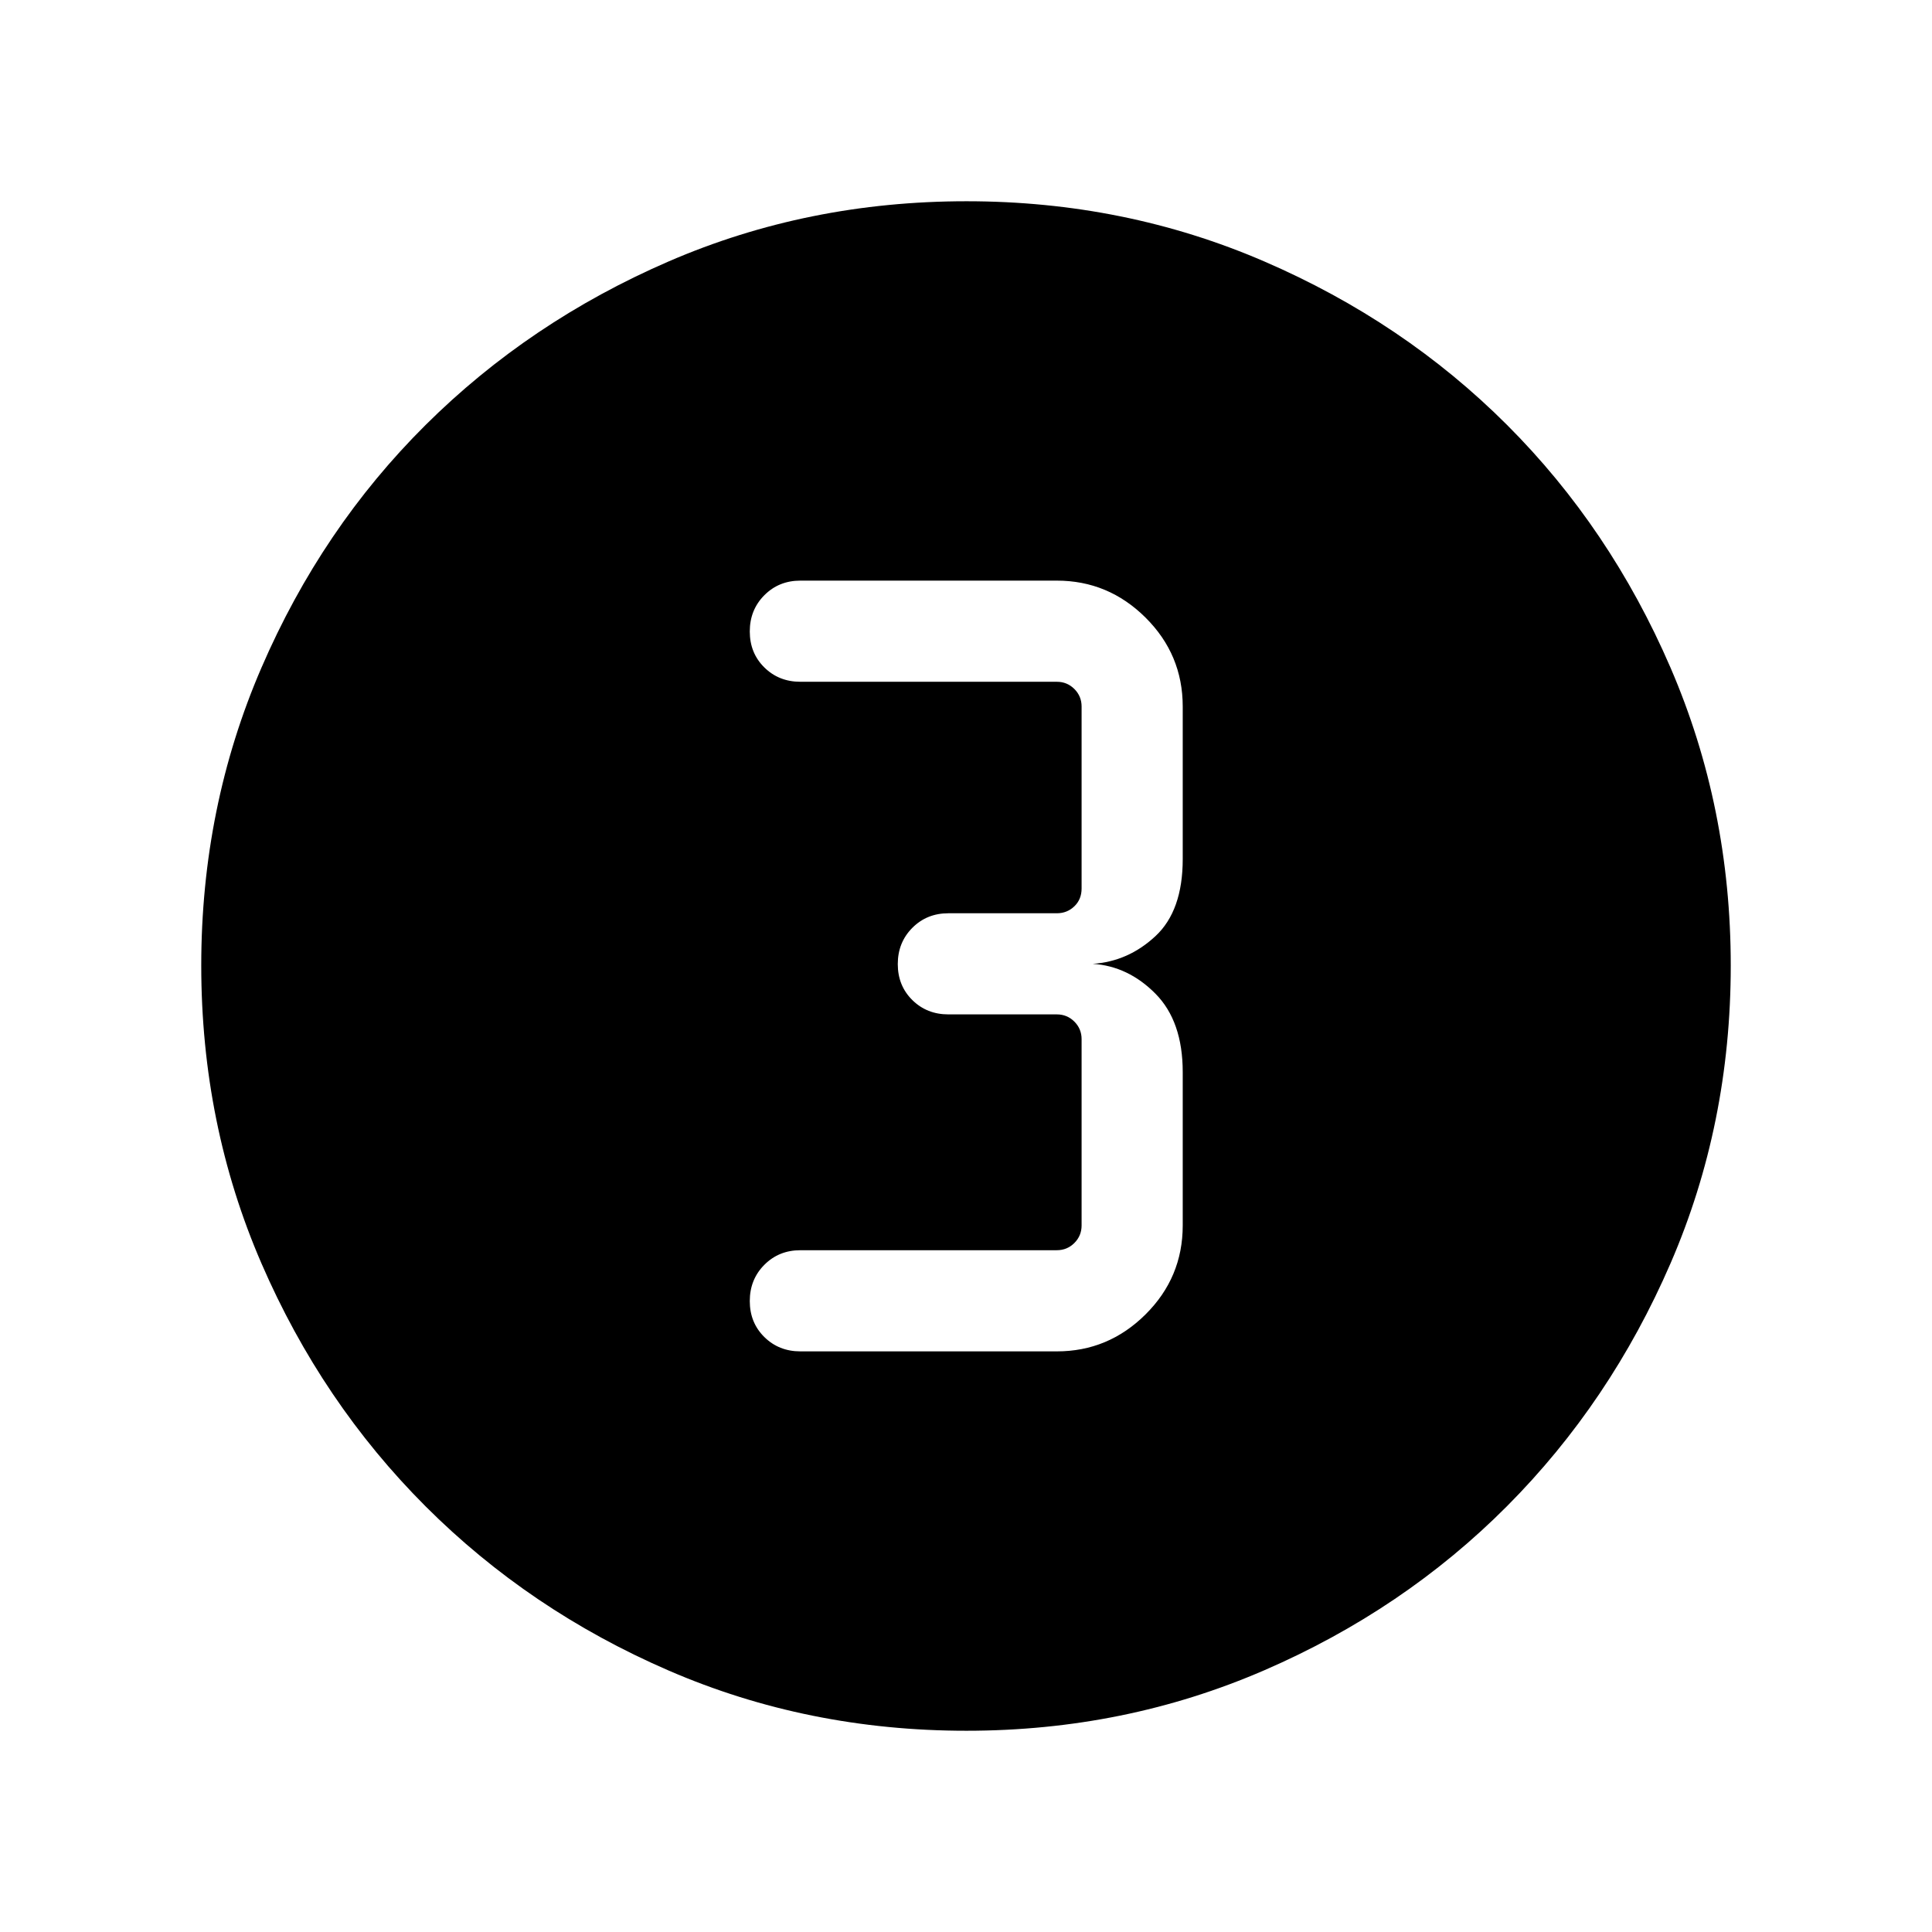 <svg xmlns="http://www.w3.org/2000/svg" viewBox="0 -960 960 960" width="32" height="32"><path d="M480.24-100q-78.91 0-147.99-29.92-69.09-29.92-120.74-81.54-51.64-51.63-81.58-120.73Q100-401.3 100-480.27q0-78.71 29.92-147.97 29.92-69.27 81.54-120.58 51.63-51.31 120.73-81.25Q401.3-860 480.27-860q78.71 0 147.97 29.92 69.27 29.92 120.58 81.21 51.31 51.29 81.25 120.63Q860-558.9 860-480.24q0 78.91-29.92 147.99-29.92 69.09-81.21 120.61-51.29 51.53-120.63 81.58Q558.9-100 480.24-100Zm-82.55-188.51h127.44q25.59 0 44.07-18.36 18.49-18.36 18.49-44.21v-76.2q0-25.26-13.54-38.95-13.54-13.69-31.18-14.85 17.64-1.15 31.18-13.77 13.54-12.61 13.54-38.28v-75.79q0-25.85-18.49-44.21-18.48-18.36-44.07-18.36H397.69q-10.68 0-17.9 7.26-7.23 7.26-7.23 18t7.23 17.87q7.22 7.13 17.9 7.13h127.44q5.13 0 8.72 3.59 3.59 3.59 3.59 8.72v90.41q0 5.38-3.59 8.84-3.59 3.47-8.72 3.47h-53.9q-10.69 0-17.91 7.25-7.22 7.26-7.22 18t7.22 17.87q7.22 7.13 17.91 7.13h53.9q5.13 0 8.72 3.59 3.59 3.59 3.59 8.72v92.56q0 5.13-3.59 8.72-3.59 3.59-8.72 3.59H397.69q-10.68 0-17.9 7.26-7.23 7.26-7.23 18t7.23 17.87q7.22 7.13 17.9 7.13Z"/></svg>